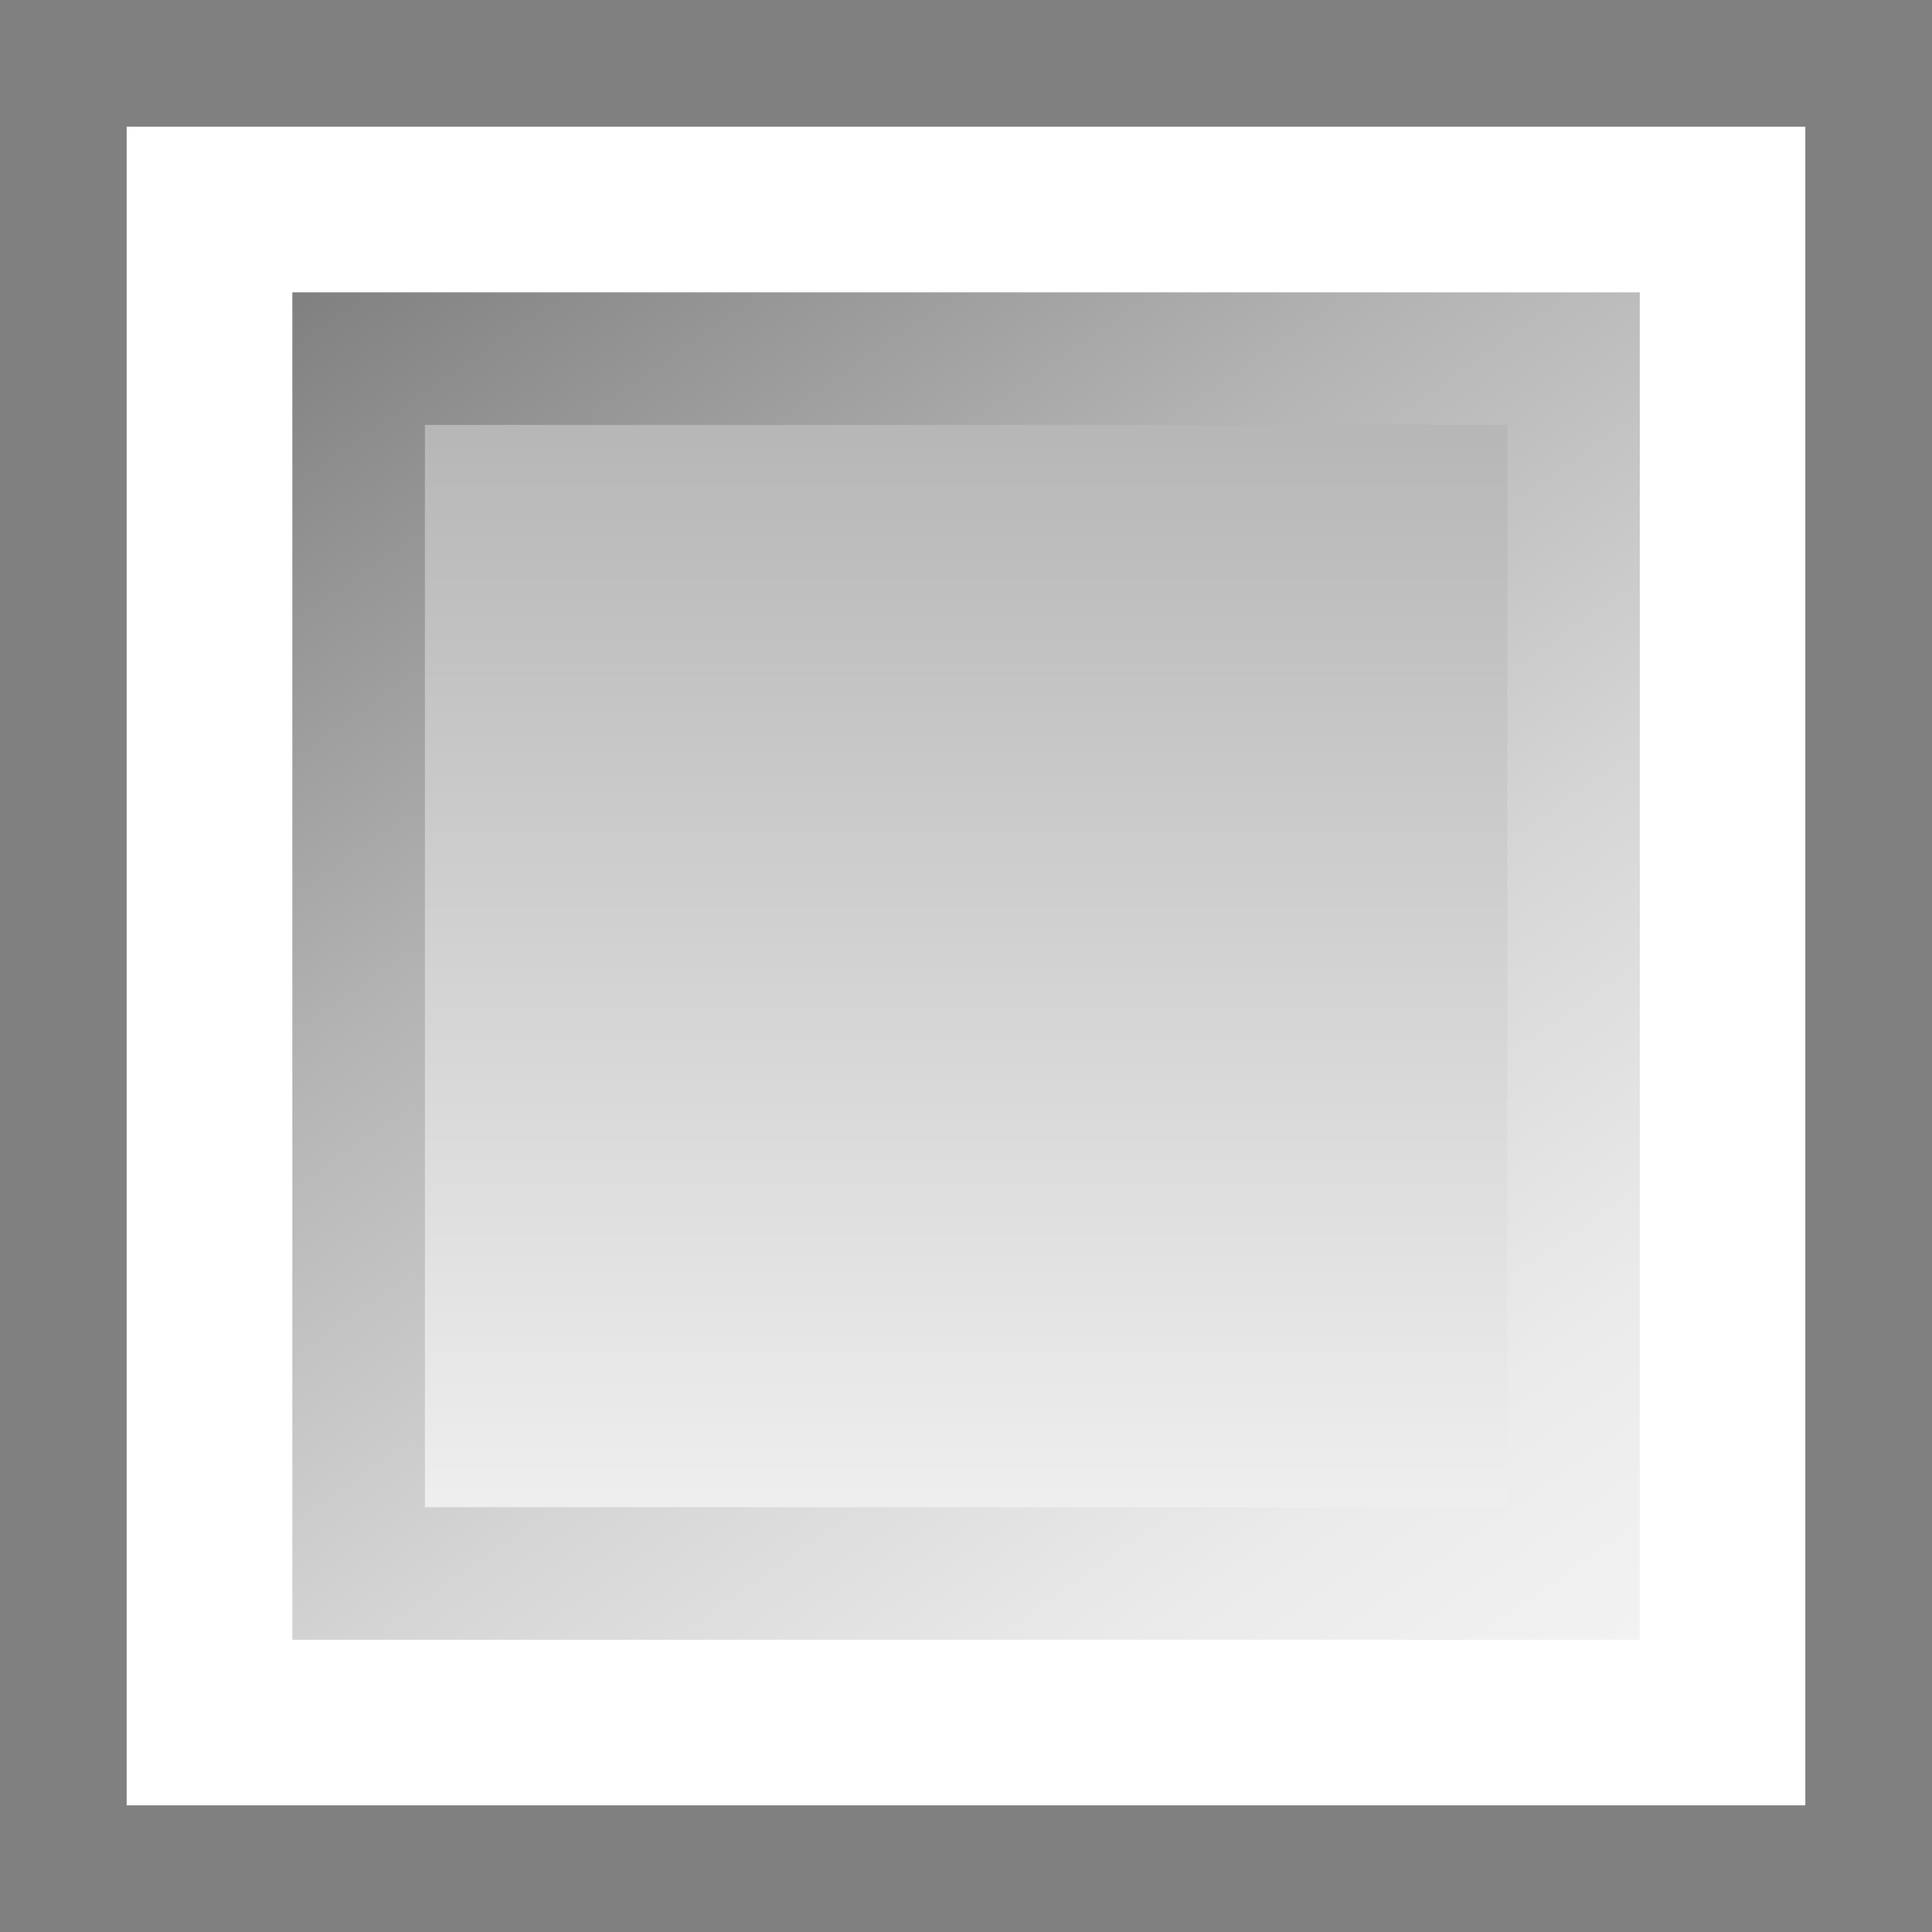 <?xml version="1.0" encoding="utf-8"?>
<!-- Generator: Adobe Illustrator 16.0.3, SVG Export Plug-In . SVG Version: 6.00 Build 0)  -->
<!DOCTYPE svg PUBLIC "-//W3C//DTD SVG 1.1//EN" "http://www.w3.org/Graphics/SVG/1.1/DTD/svg11.dtd">
<svg version="1.1" id="Ebene_1" xmlns:x="http://ns.adobe.com/Extensibility/1.0/" xmlns:i="http://ns.adobe.com/AdobeIllustrator/10.0/" xmlns:graph="http://ns.adobe.com/Graphs/1.0/"
	 xmlns="http://www.w3.org/2000/svg" xmlns:xlink="http://www.w3.org/1999/xlink" x="0px" y="0px" width="16px" height="16px"
	 viewBox="0 0 16 16" enable-background="new 0 0 16 16" xml:space="preserve">
<rect x="0" y="0" width="16" height="16" fill="#333333" stroke="none"/>
<g>
	<rect x="0.5" y="0.5" fill="#FFFFFF" stroke="#808080" stroke-width="1.098" stroke-miterlimit="10" width="15" height="15"/>
	<linearGradient id="SVGID_1_" gradientUnits="userSpaceOnUse" x1="8.001" y1="13.03" x2="8.001" y2="2.97">
		<stop  offset="0" style="stop-color:#F2F2F2"/>
		<stop  offset="1" style="stop-color:#B3B3B3"/>
	</linearGradient>
	<linearGradient id="SVGID_2_" gradientUnits="userSpaceOnUse" x1="12.455" y1="14.363" x2="3.542" y2="1.634">
		<stop  offset="0" style="stop-color:#F2F2F2"/>
		<stop  offset="0.151" style="stop-color:#EBEBEB"/>
		<stop  offset="0.379" style="stop-color:#D6D6D6"/>
		<stop  offset="0.655" style="stop-color:#B4B4B4"/>
		<stop  offset="0.967" style="stop-color:#858585"/>
		<stop  offset="1" style="stop-color:#808080"/>
	</linearGradient>
	
		<rect x="2.97" y="2.97" fill="url(#SVGID_1_)" stroke="url(#SVGID_2_)" stroke-width="1.098" stroke-miterlimit="10" width="10.061" height="10.061"/>
</g>
</svg>
